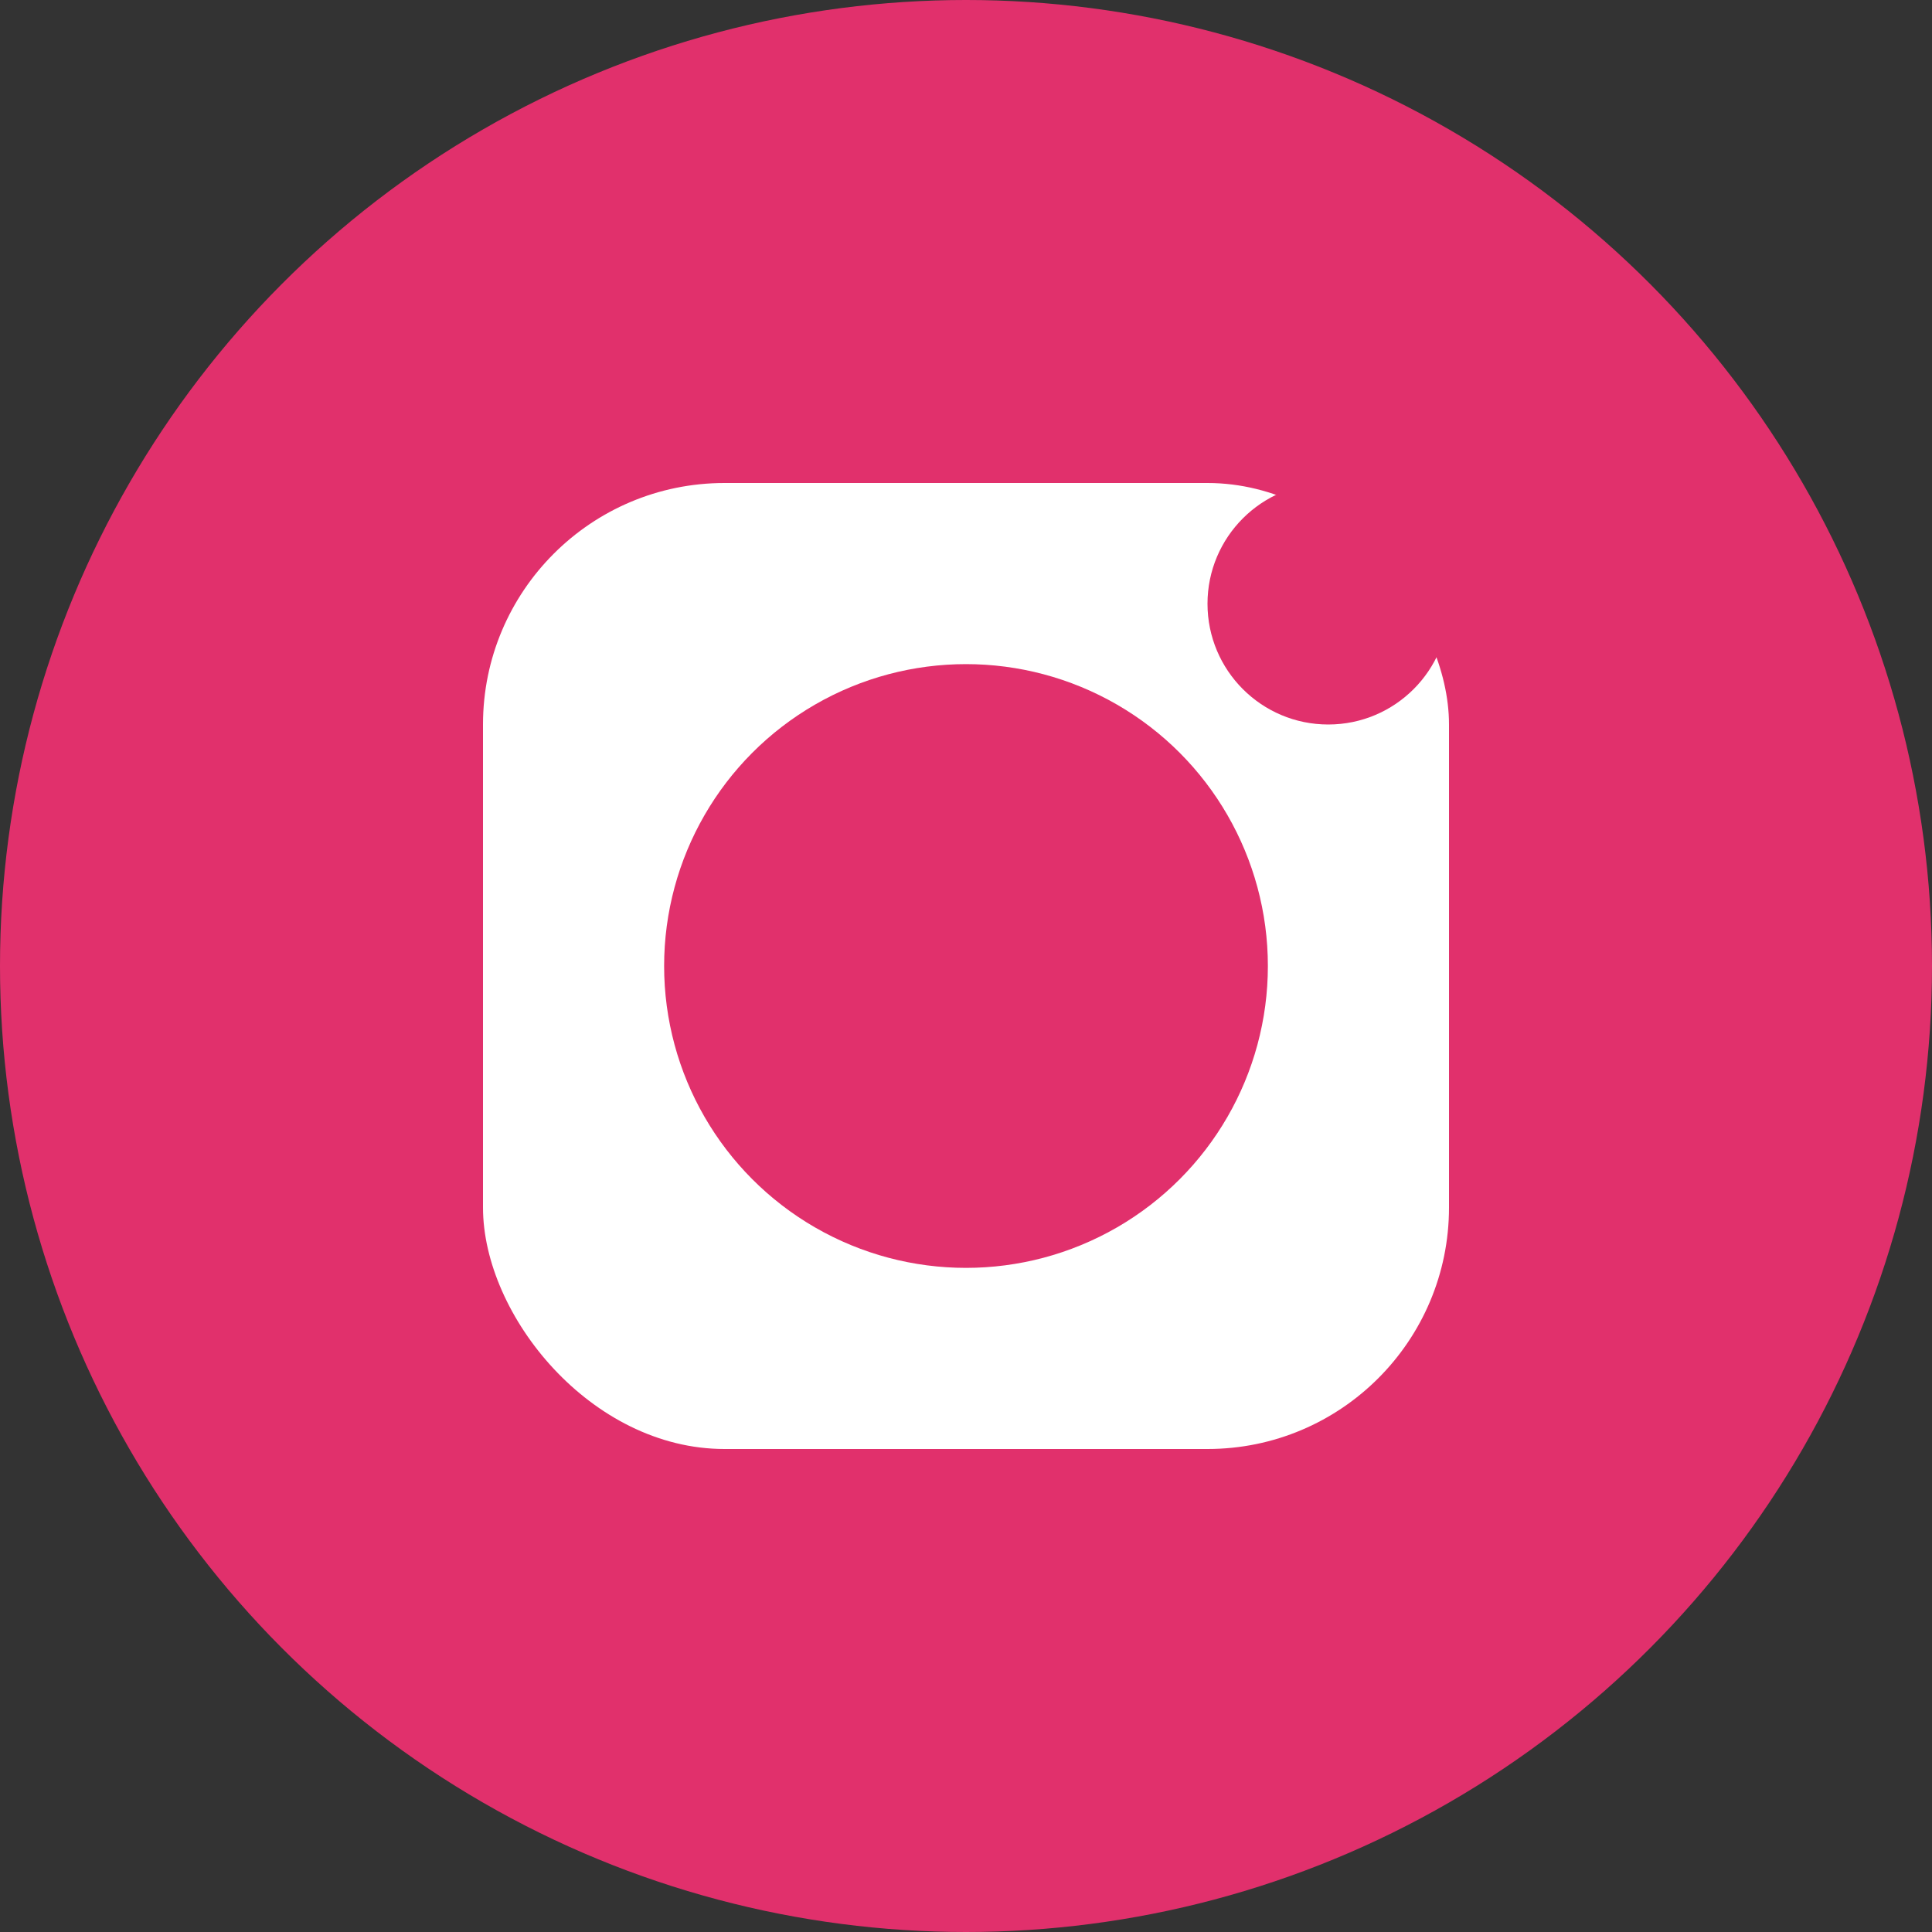 <svg width="32" height="32" viewBox="0 0 32 32" fill="none" xmlns="http://www.w3.org/2000/svg">
<rect x="0" y="0" width="32" height="32" fill="#333333" stroke="none"/>
<circle cx="16" cy="16" r="16" fill="#e1306c"/>
<rect x="8" y="8" width="16" height="16" rx="4" fill="#fff"/>
<circle cx="16" cy="16" r="5" fill="#e1306c"/>
<circle cx="22" cy="10" r="2" fill="#e1306c"/>
</svg>
